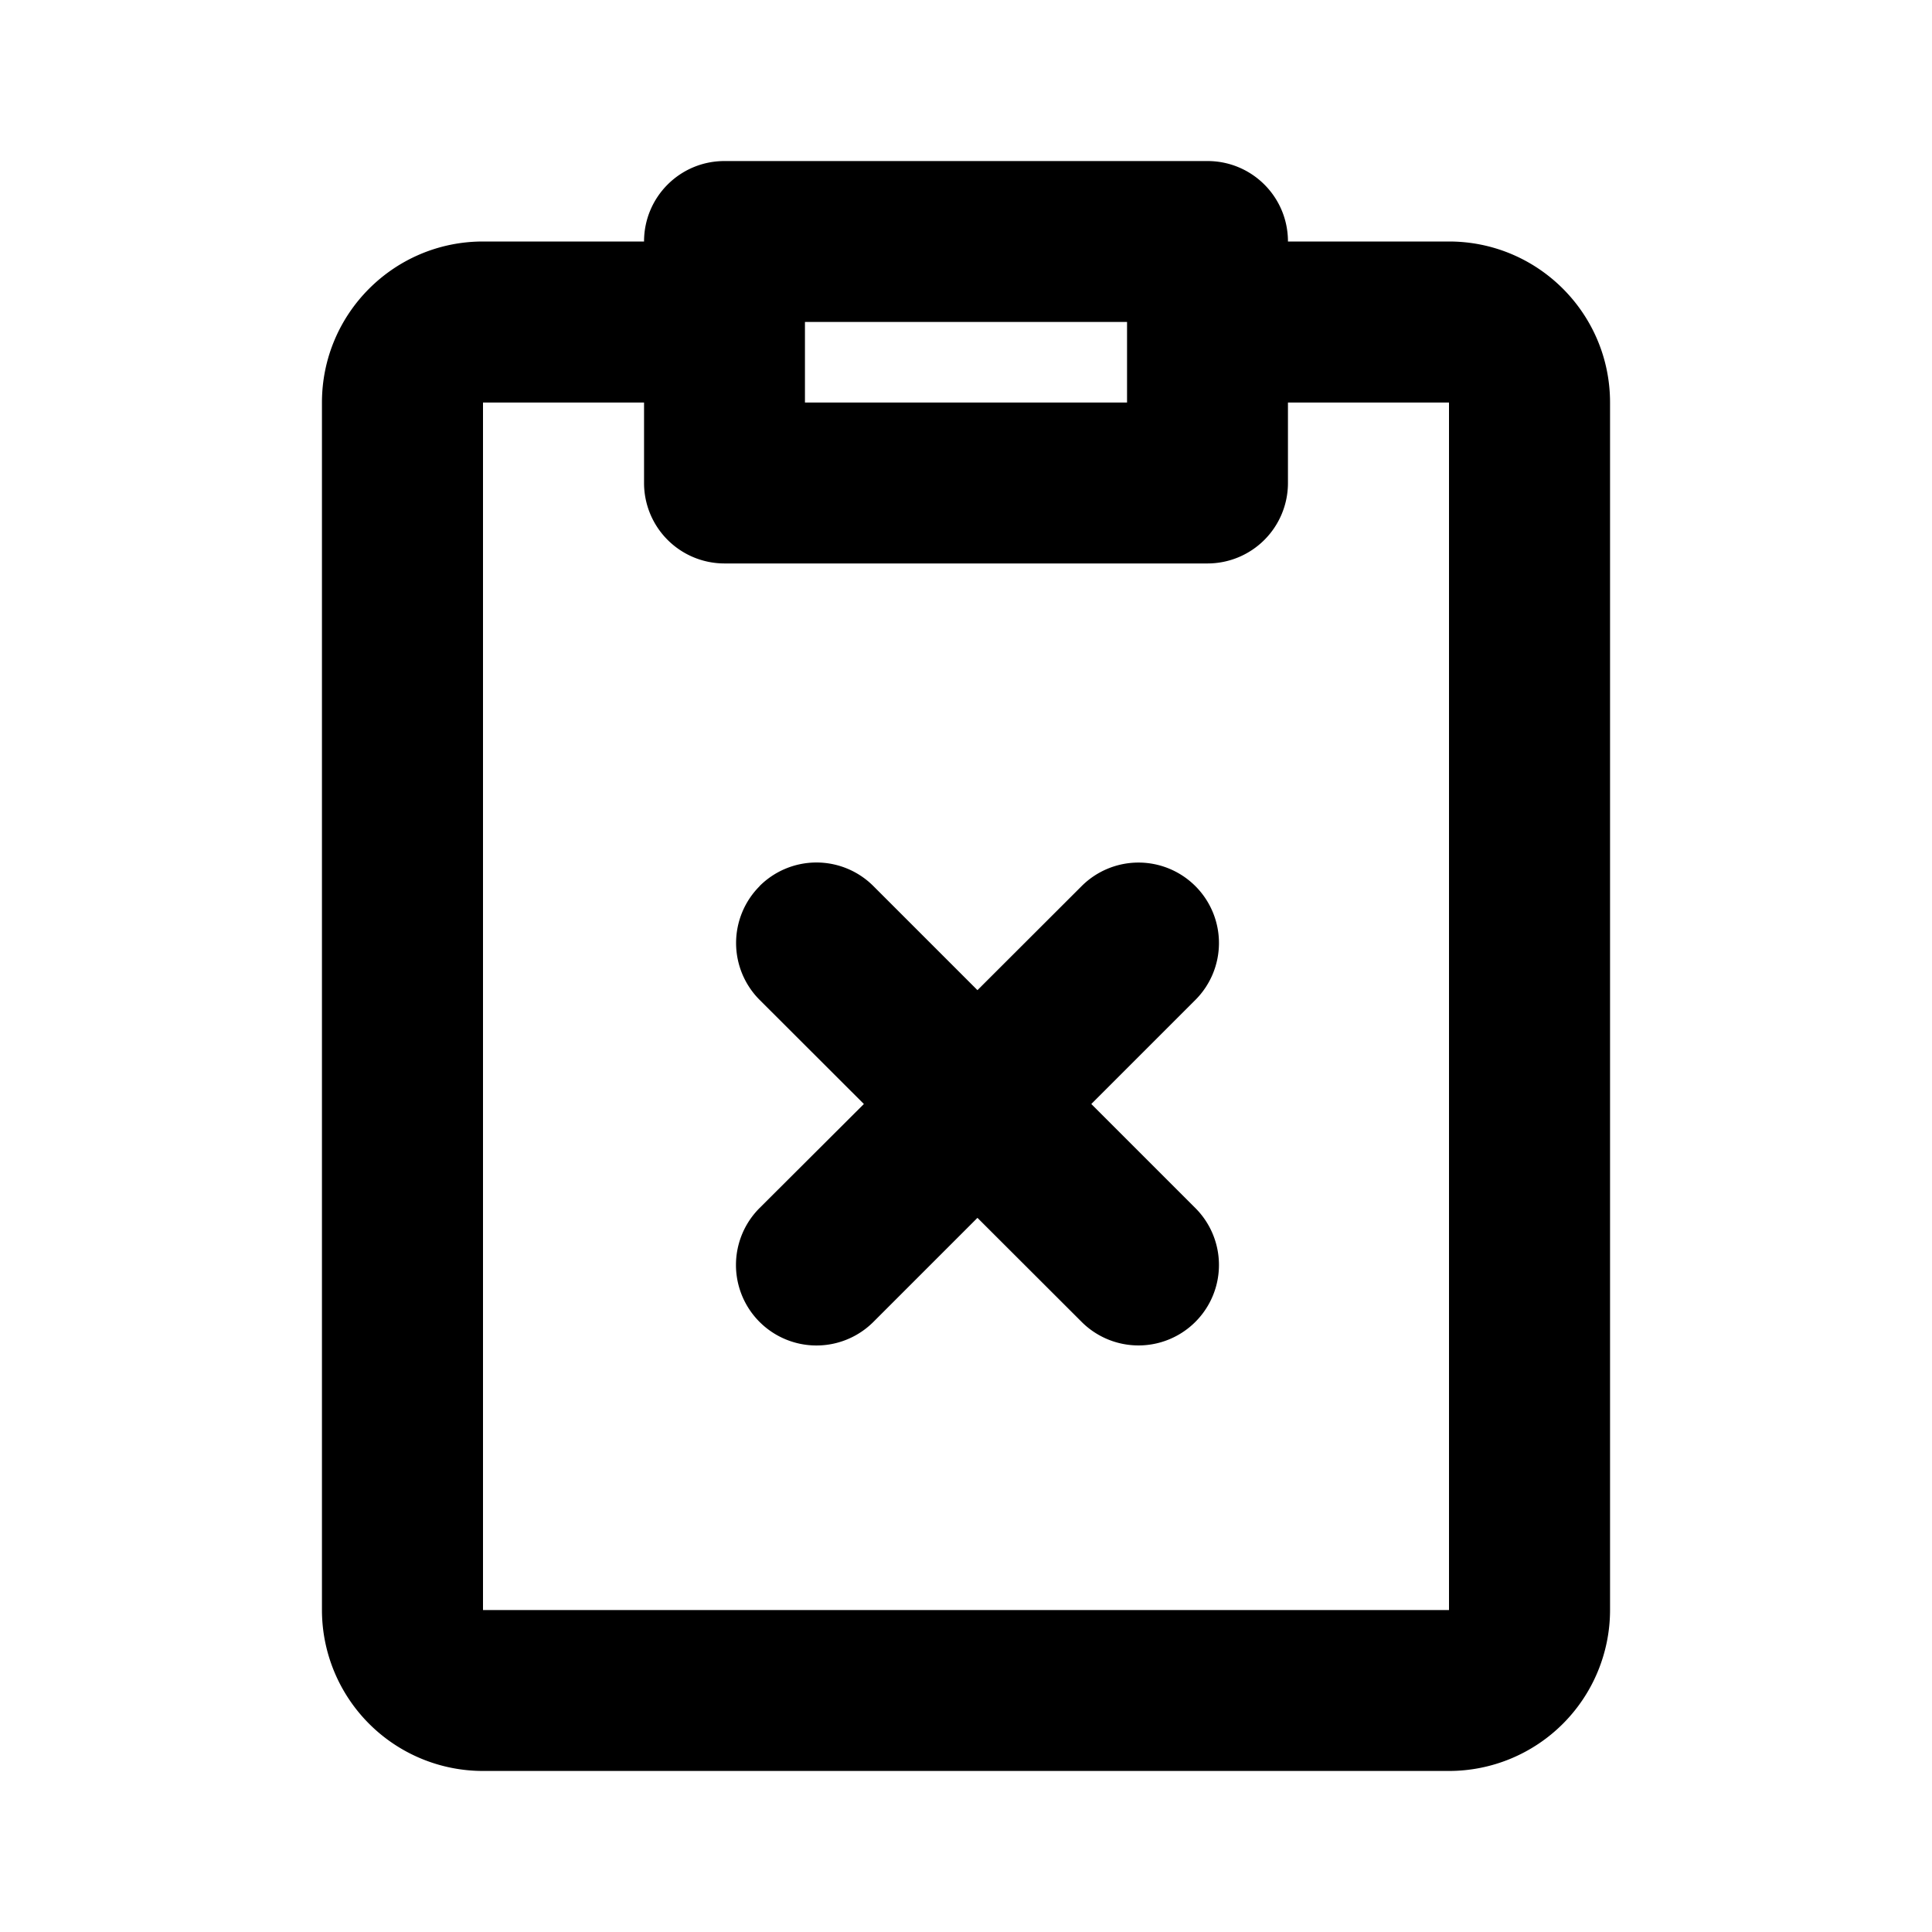 <?xml version="1.0" standalone="no"?><!DOCTYPE svg PUBLIC "-//W3C//DTD SVG 1.1//EN" "http://www.w3.org/Graphics/SVG/1.1/DTD/svg11.dtd"><svg t="1640253240469" class="icon" viewBox="0 0 1024 1024" version="1.1" xmlns="http://www.w3.org/2000/svg" p-id="1892" xmlns:xlink="http://www.w3.org/1999/xlink" width="200" height="200"><defs><style type="text/css"></style></defs><path d="M341.358 128c0-23.552 19.017-42.642 42.642-42.642h256c23.552 0 42.642 19.017 42.642 42.642H768c47.104 0 85.358 38.181 85.358 85.358v640a85.358 85.358 0 0 1-85.358 85.285h-512a85.358 85.358 0 0 1-85.358-85.285v-640c0-47.177 38.254-85.358 85.358-85.358h85.358z m61.221 341.65a42.642 42.642 0 0 1 60.343 0l55.15 55.15 55.223-55.15a42.642 42.642 0 1 1 60.27 60.343L578.414 585.143l55.15 55.15a42.642 42.642 0 0 1-60.27 60.343l-55.223-55.15-55.15 55.15a42.642 42.642 0 0 1-60.343-60.343L457.874 585.143l-55.223-55.15a42.642 42.642 0 0 1 0-60.343z m-61.221-256.293H256v640h512v-640H682.642V256a42.642 42.642 0 0 1-42.642 42.642h-256a42.642 42.642 0 0 1-42.642-42.642v-42.642z m256-42.715H426.642v42.715h170.715v-42.715z" p-id="1893"></path></svg>